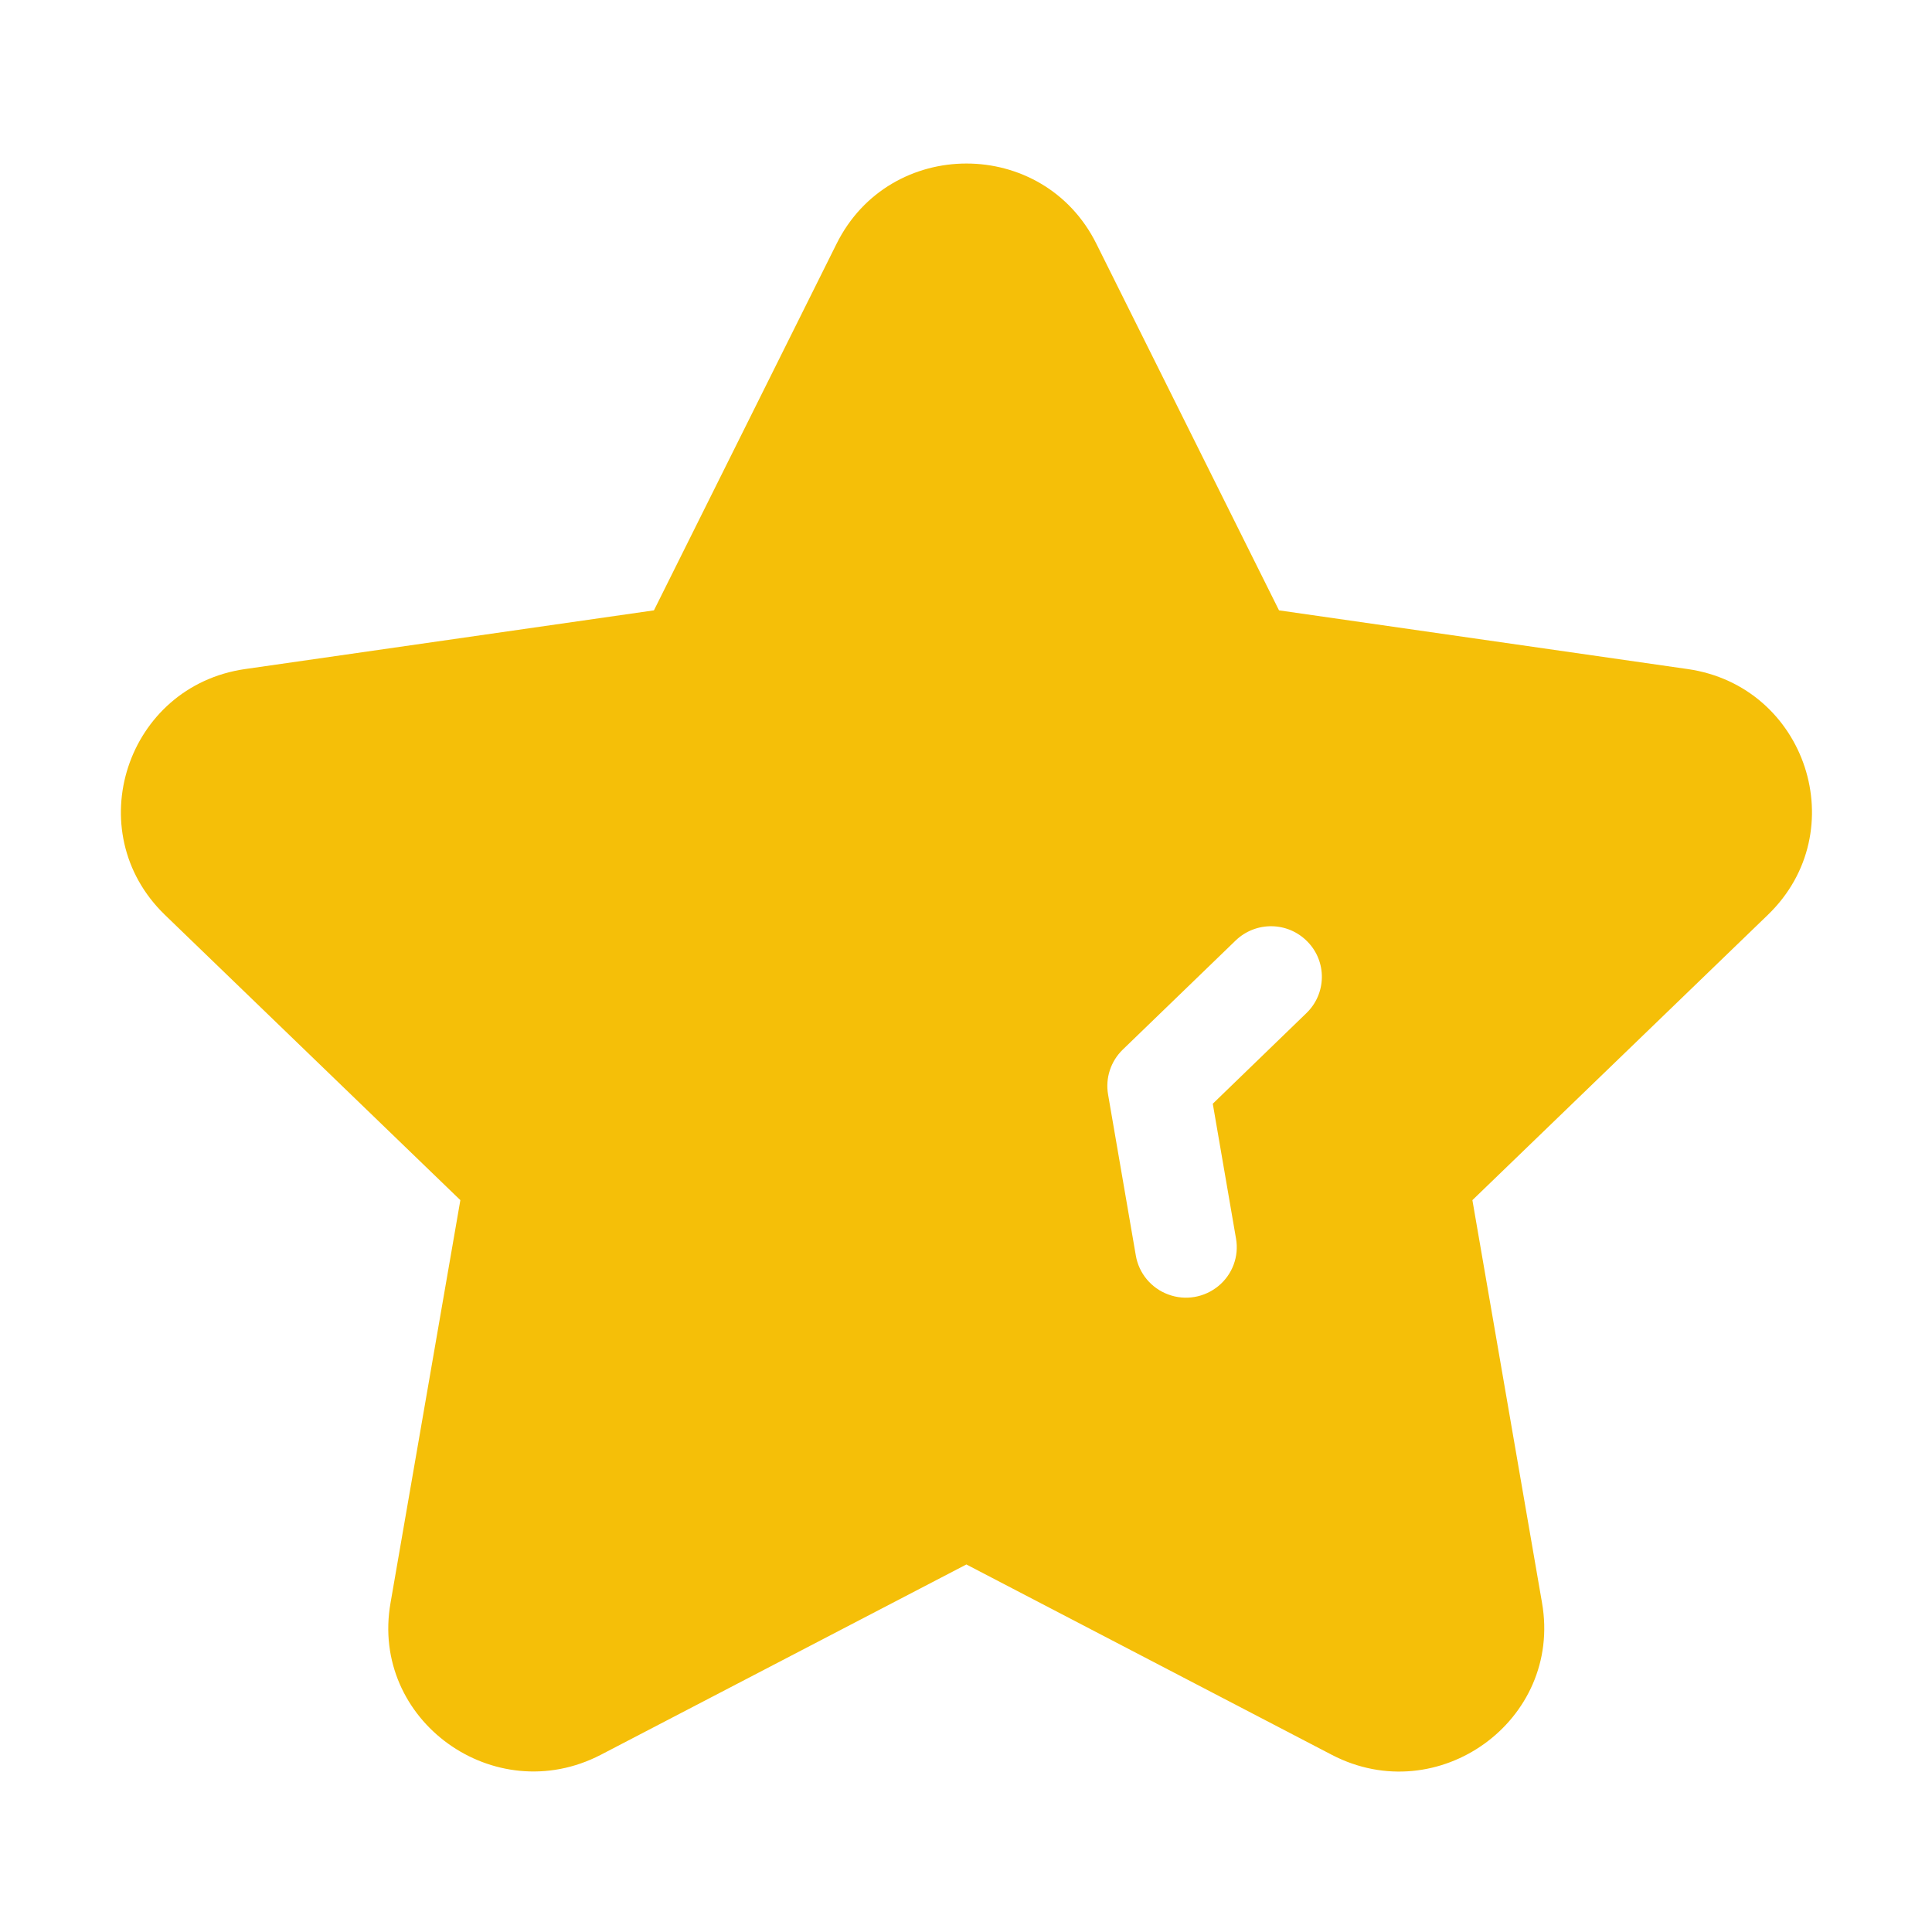 <?xml version="1.0" standalone="no"?><!DOCTYPE svg PUBLIC "-//W3C//DTD SVG 1.1//EN"
    "http://www.w3.org/Graphics/SVG/1.1/DTD/svg11.dtd">
<svg t="1639105239116" class="icon" viewBox="0 0 1024 1024" version="1.1"
    xmlns="http://www.w3.org/2000/svg" p-id="84799" width="200" height="200">
    <defs></defs>
    <path
        d="M894.4 354.6l-216.5-31.1-96.8-194.3c-28.2-56.7-109.5-56.7-137.7 0l-96.8 194.3L130 354.6c-63 9-88.3 86.1-42.6 130.3L244 636.1l-37 213.4c-11 62.3 55 109.8 111.4 80.6l193.8-100.9 193.7 100.9c56.3 29.3 122.3-18.2 111.4-80.6l-36.9-213.4L937 484.9c45.8-44.2 20.5-121.3-42.6-130.3zM692.4 537l-49.6 48 12.3 71.4c1.7 9.5-1.9 19.1-9.3 25.2-7.4 6.1-17.5 7.9-26.6 4.5-9-3.3-15.6-11.2-17.2-20.7l-14.7-85.3c-1.5-8.7 1.4-17.6 7.8-23.8l59.8-57.8c10.7-10.3 27.7-10.1 38.1 0.6 10.4 10.6 10.1 27.6-0.6 37.9z"
        fill="#f5bf08" p-id="84800"></path>
</svg>